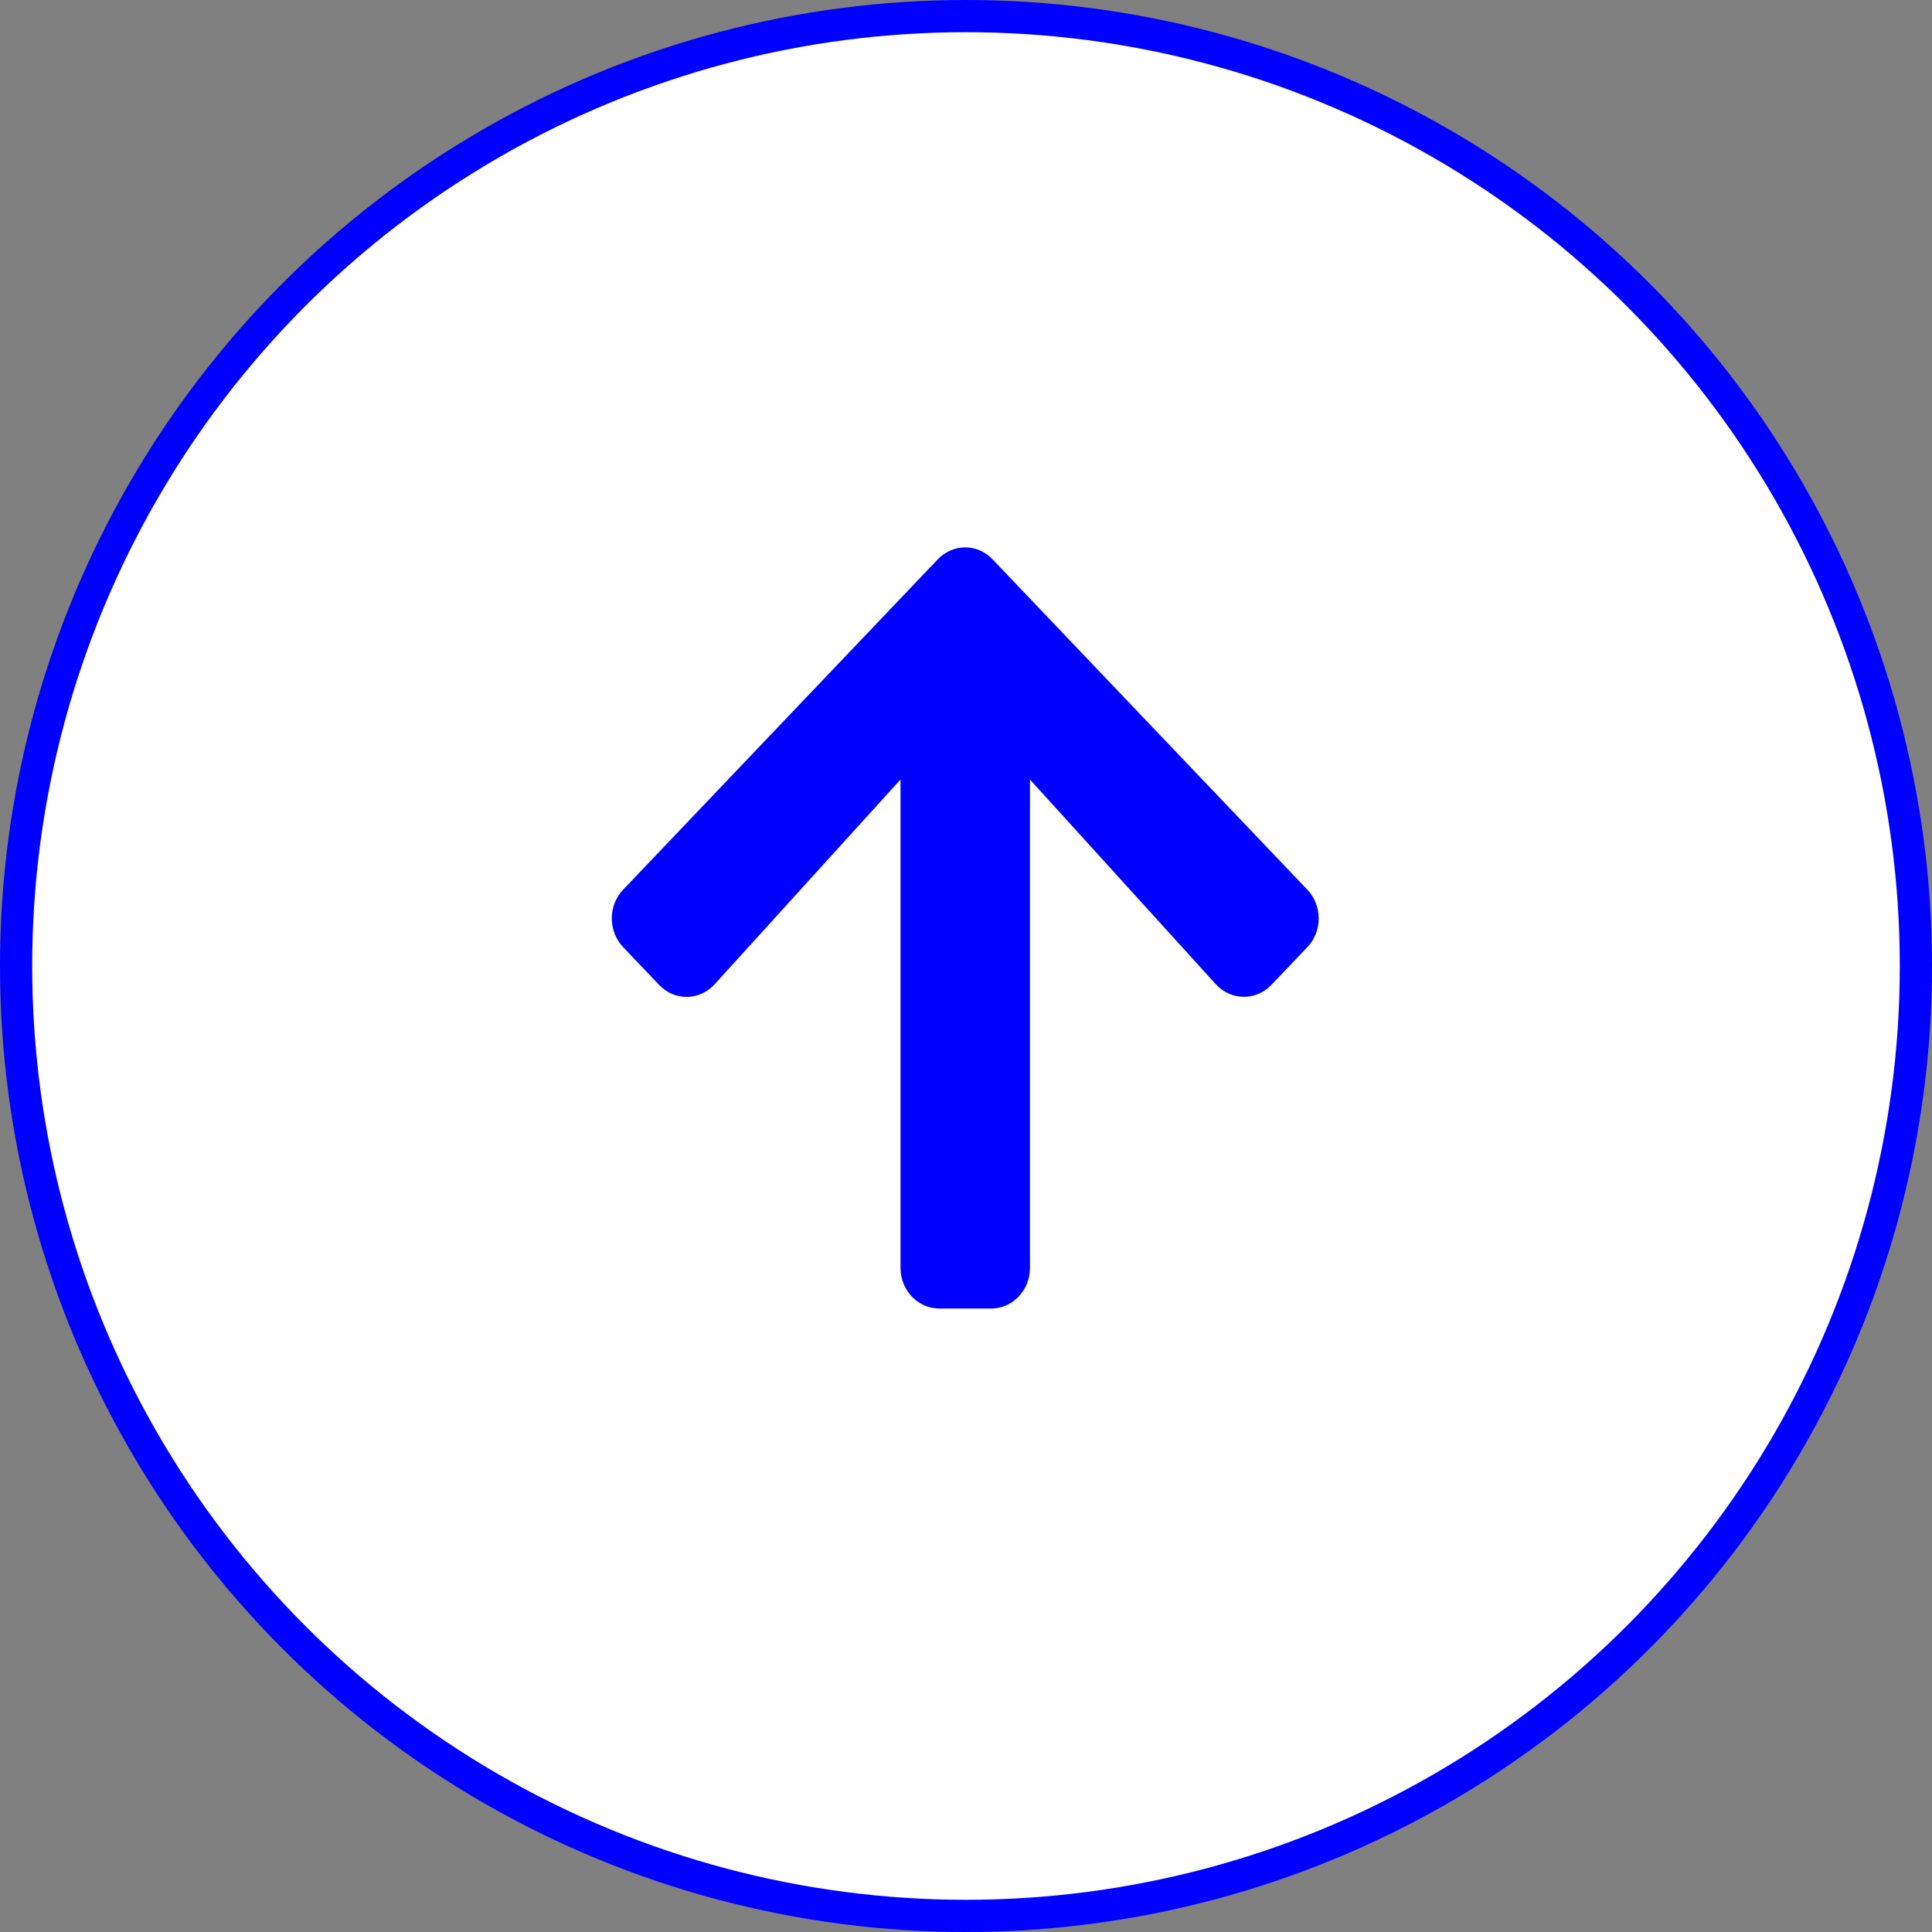 <svg width="60" height="60" viewBox="0 0 60 60" fill="none" xmlns="http://www.w3.org/2000/svg">
<rect x="0" y="0" width="60" height="60" fill="#808080" stroke="none"/>
<circle cx="30" cy="30" r="29.5" fill="white" stroke="#0000FF"/>
<path d="M20.47 30.587L19.354 29.416C18.882 28.92 18.882 28.118 19.354 27.628L29.122 17.372C29.595 16.876 30.359 16.876 30.826 17.372L40.599 27.628C41.071 28.123 41.071 28.925 40.599 29.416L39.483 30.587C39.005 31.088 38.226 31.078 37.758 30.566L31.987 24.209V39.371C31.987 40.072 31.45 40.637 30.781 40.637H29.172C28.504 40.637 27.966 40.072 27.966 39.371V24.209L22.195 30.566C21.727 31.083 20.948 31.093 20.47 30.587Z" fill="#0000FF"/>
</svg>
